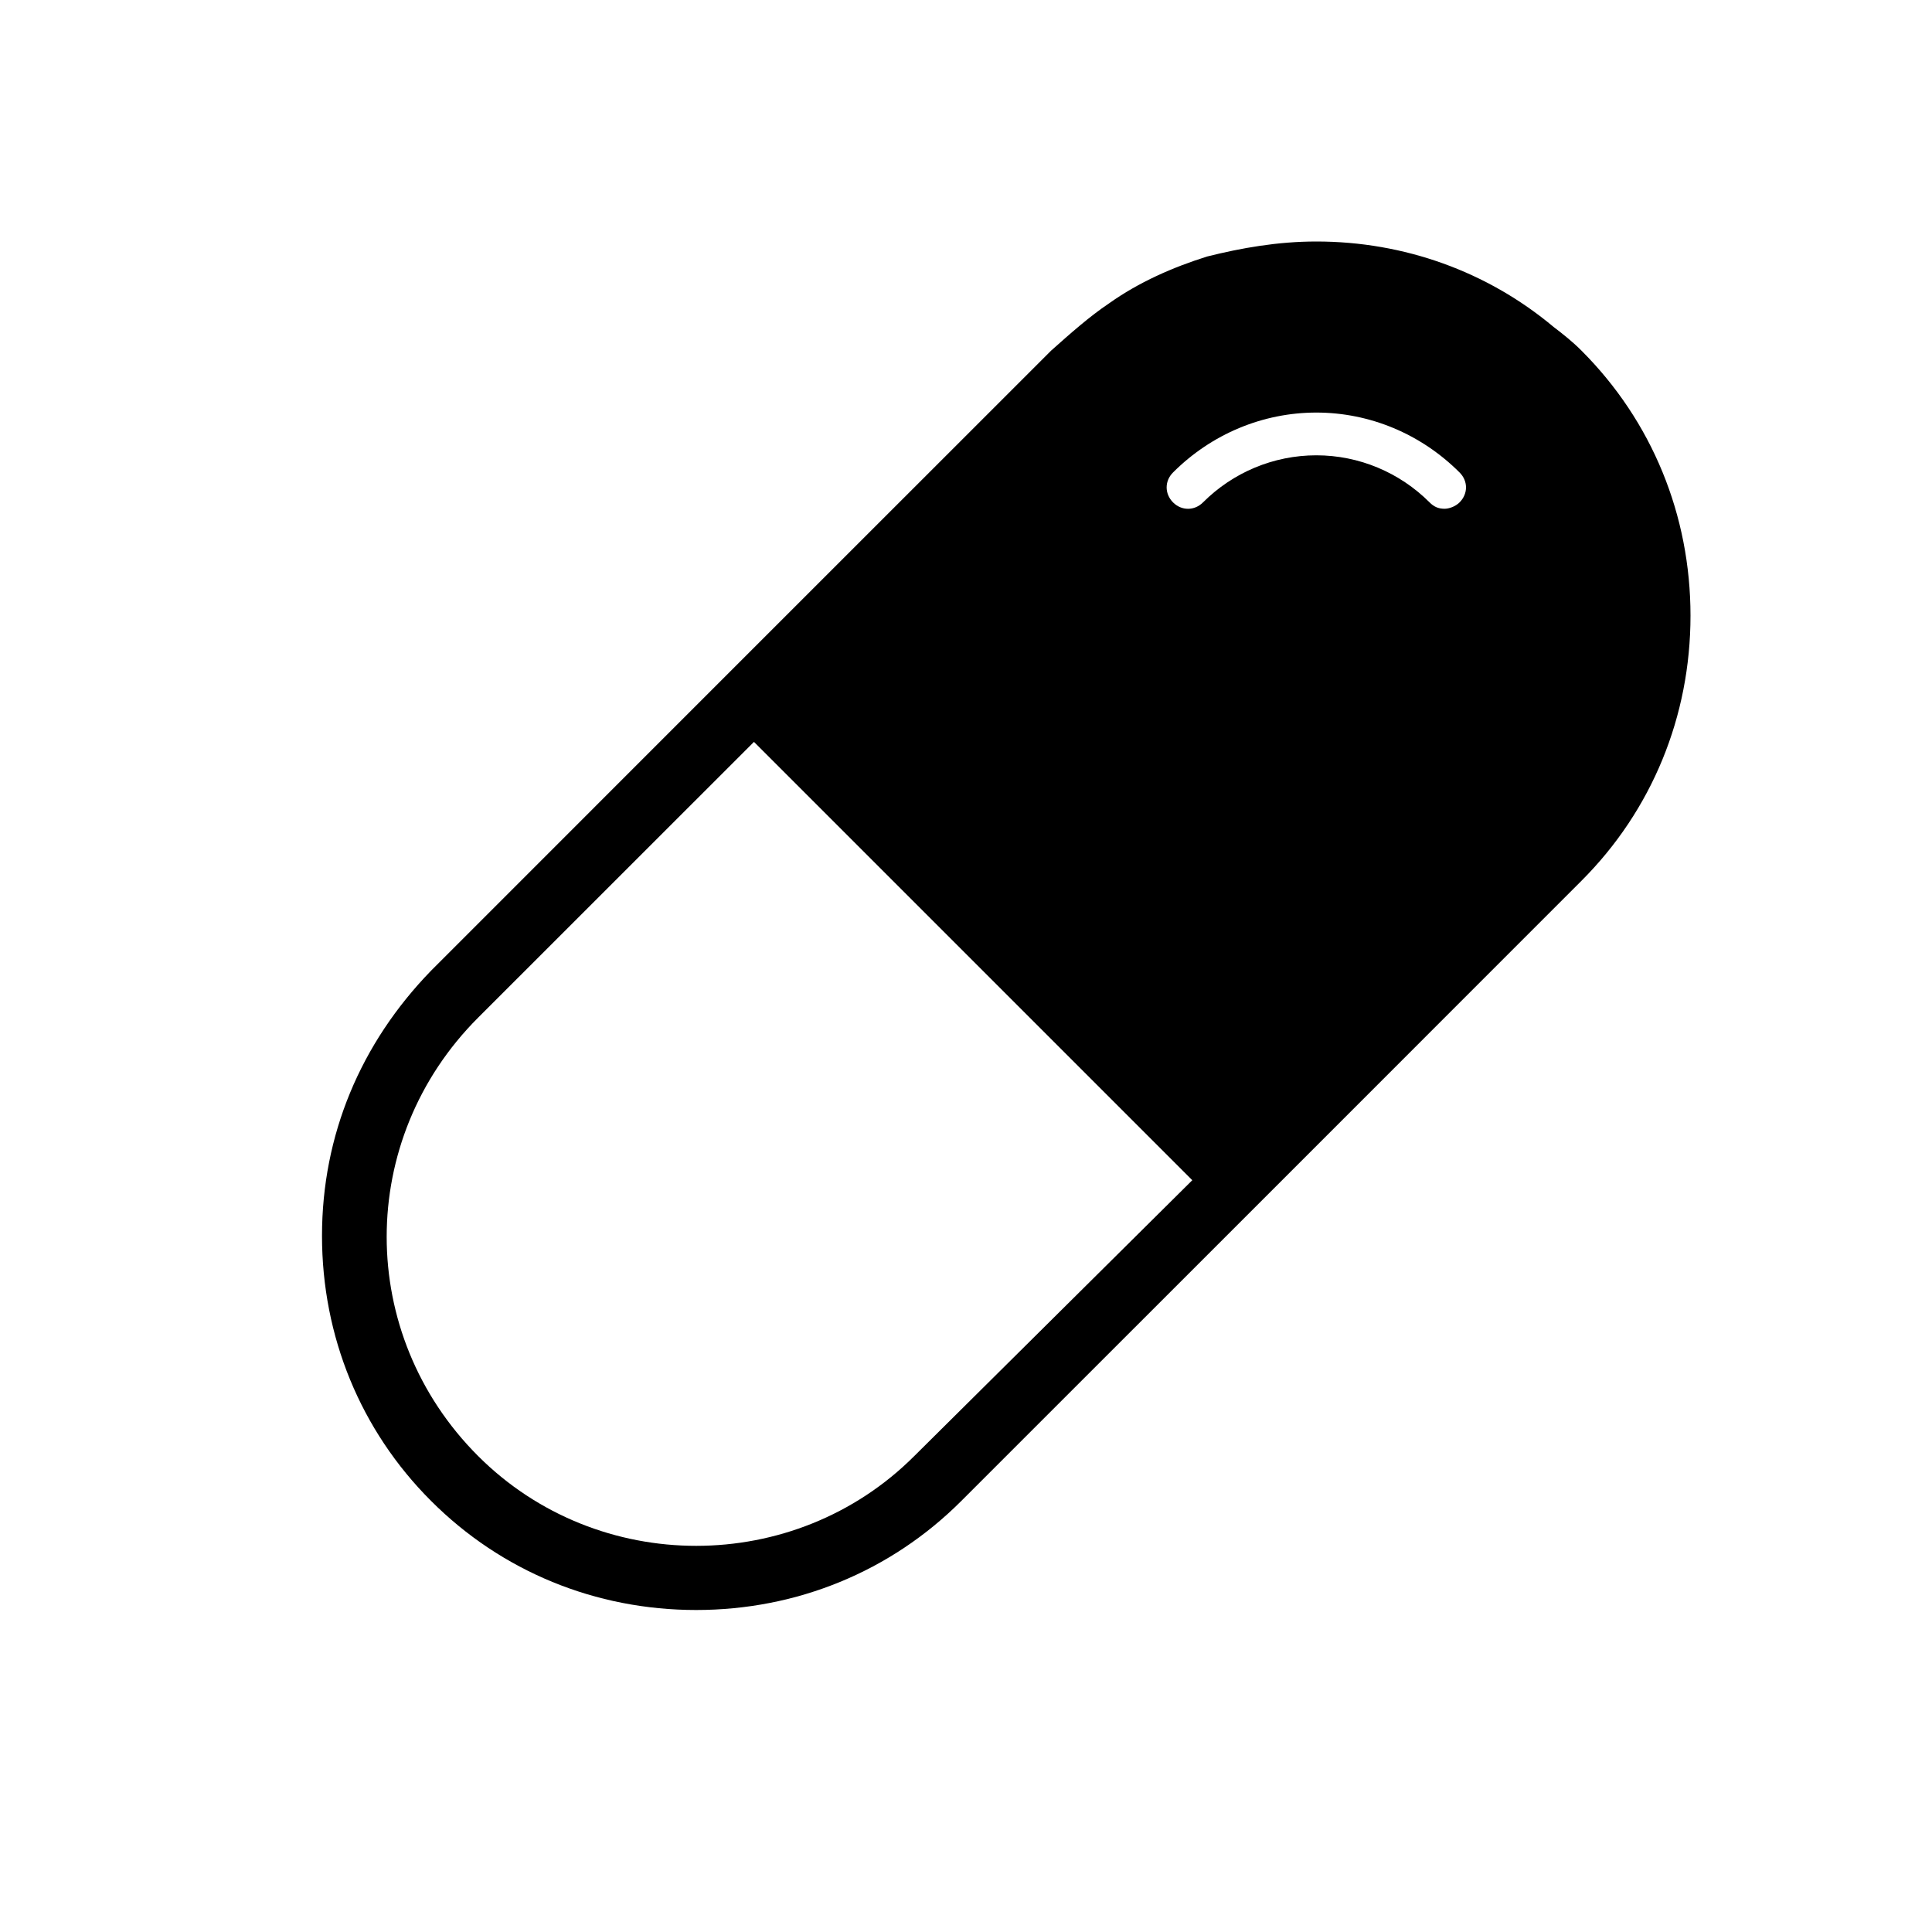 <svg width="24" height="24" viewBox="0 0 24 24" fill="none" xmlns="http://www.w3.org/2000/svg">
<path d="M19.645 4.355C19.539 4.248 19.406 4.142 19.3 4.062C18.477 3.372 17.441 3 16.352 3C15.873 3 15.422 3.08 14.997 3.186C14.572 3.319 14.147 3.505 13.775 3.77C13.536 3.93 13.297 4.142 13.058 4.355L9.339 8.073L5.355 12.058C4.478 12.961 4 14.103 4 15.352C4 16.6 4.478 17.769 5.355 18.645C6.231 19.522 7.4 20 8.648 20C9.897 20 11.066 19.522 11.942 18.645L15.927 14.661L19.645 10.942C20.522 10.066 21 8.897 21 7.648C21 6.4 20.522 5.231 19.645 4.355ZM11.358 18.087C10.614 18.831 9.631 19.203 8.648 19.203C7.666 19.203 6.683 18.831 5.939 18.087C4.425 16.573 4.425 14.156 5.939 12.642L9.366 9.216L14.811 14.661L11.358 18.087ZM18.131 6.241C18.078 6.294 17.998 6.32 17.945 6.32C17.866 6.32 17.812 6.294 17.759 6.241C17.387 5.869 16.883 5.656 16.352 5.656C15.82 5.656 15.316 5.869 14.944 6.241C14.838 6.347 14.678 6.347 14.572 6.241C14.466 6.134 14.466 5.975 14.572 5.869C15.05 5.391 15.688 5.125 16.352 5.125C17.016 5.125 17.653 5.391 18.131 5.869C18.238 5.975 18.238 6.134 18.131 6.241Z" fill="black"/>
</svg>
